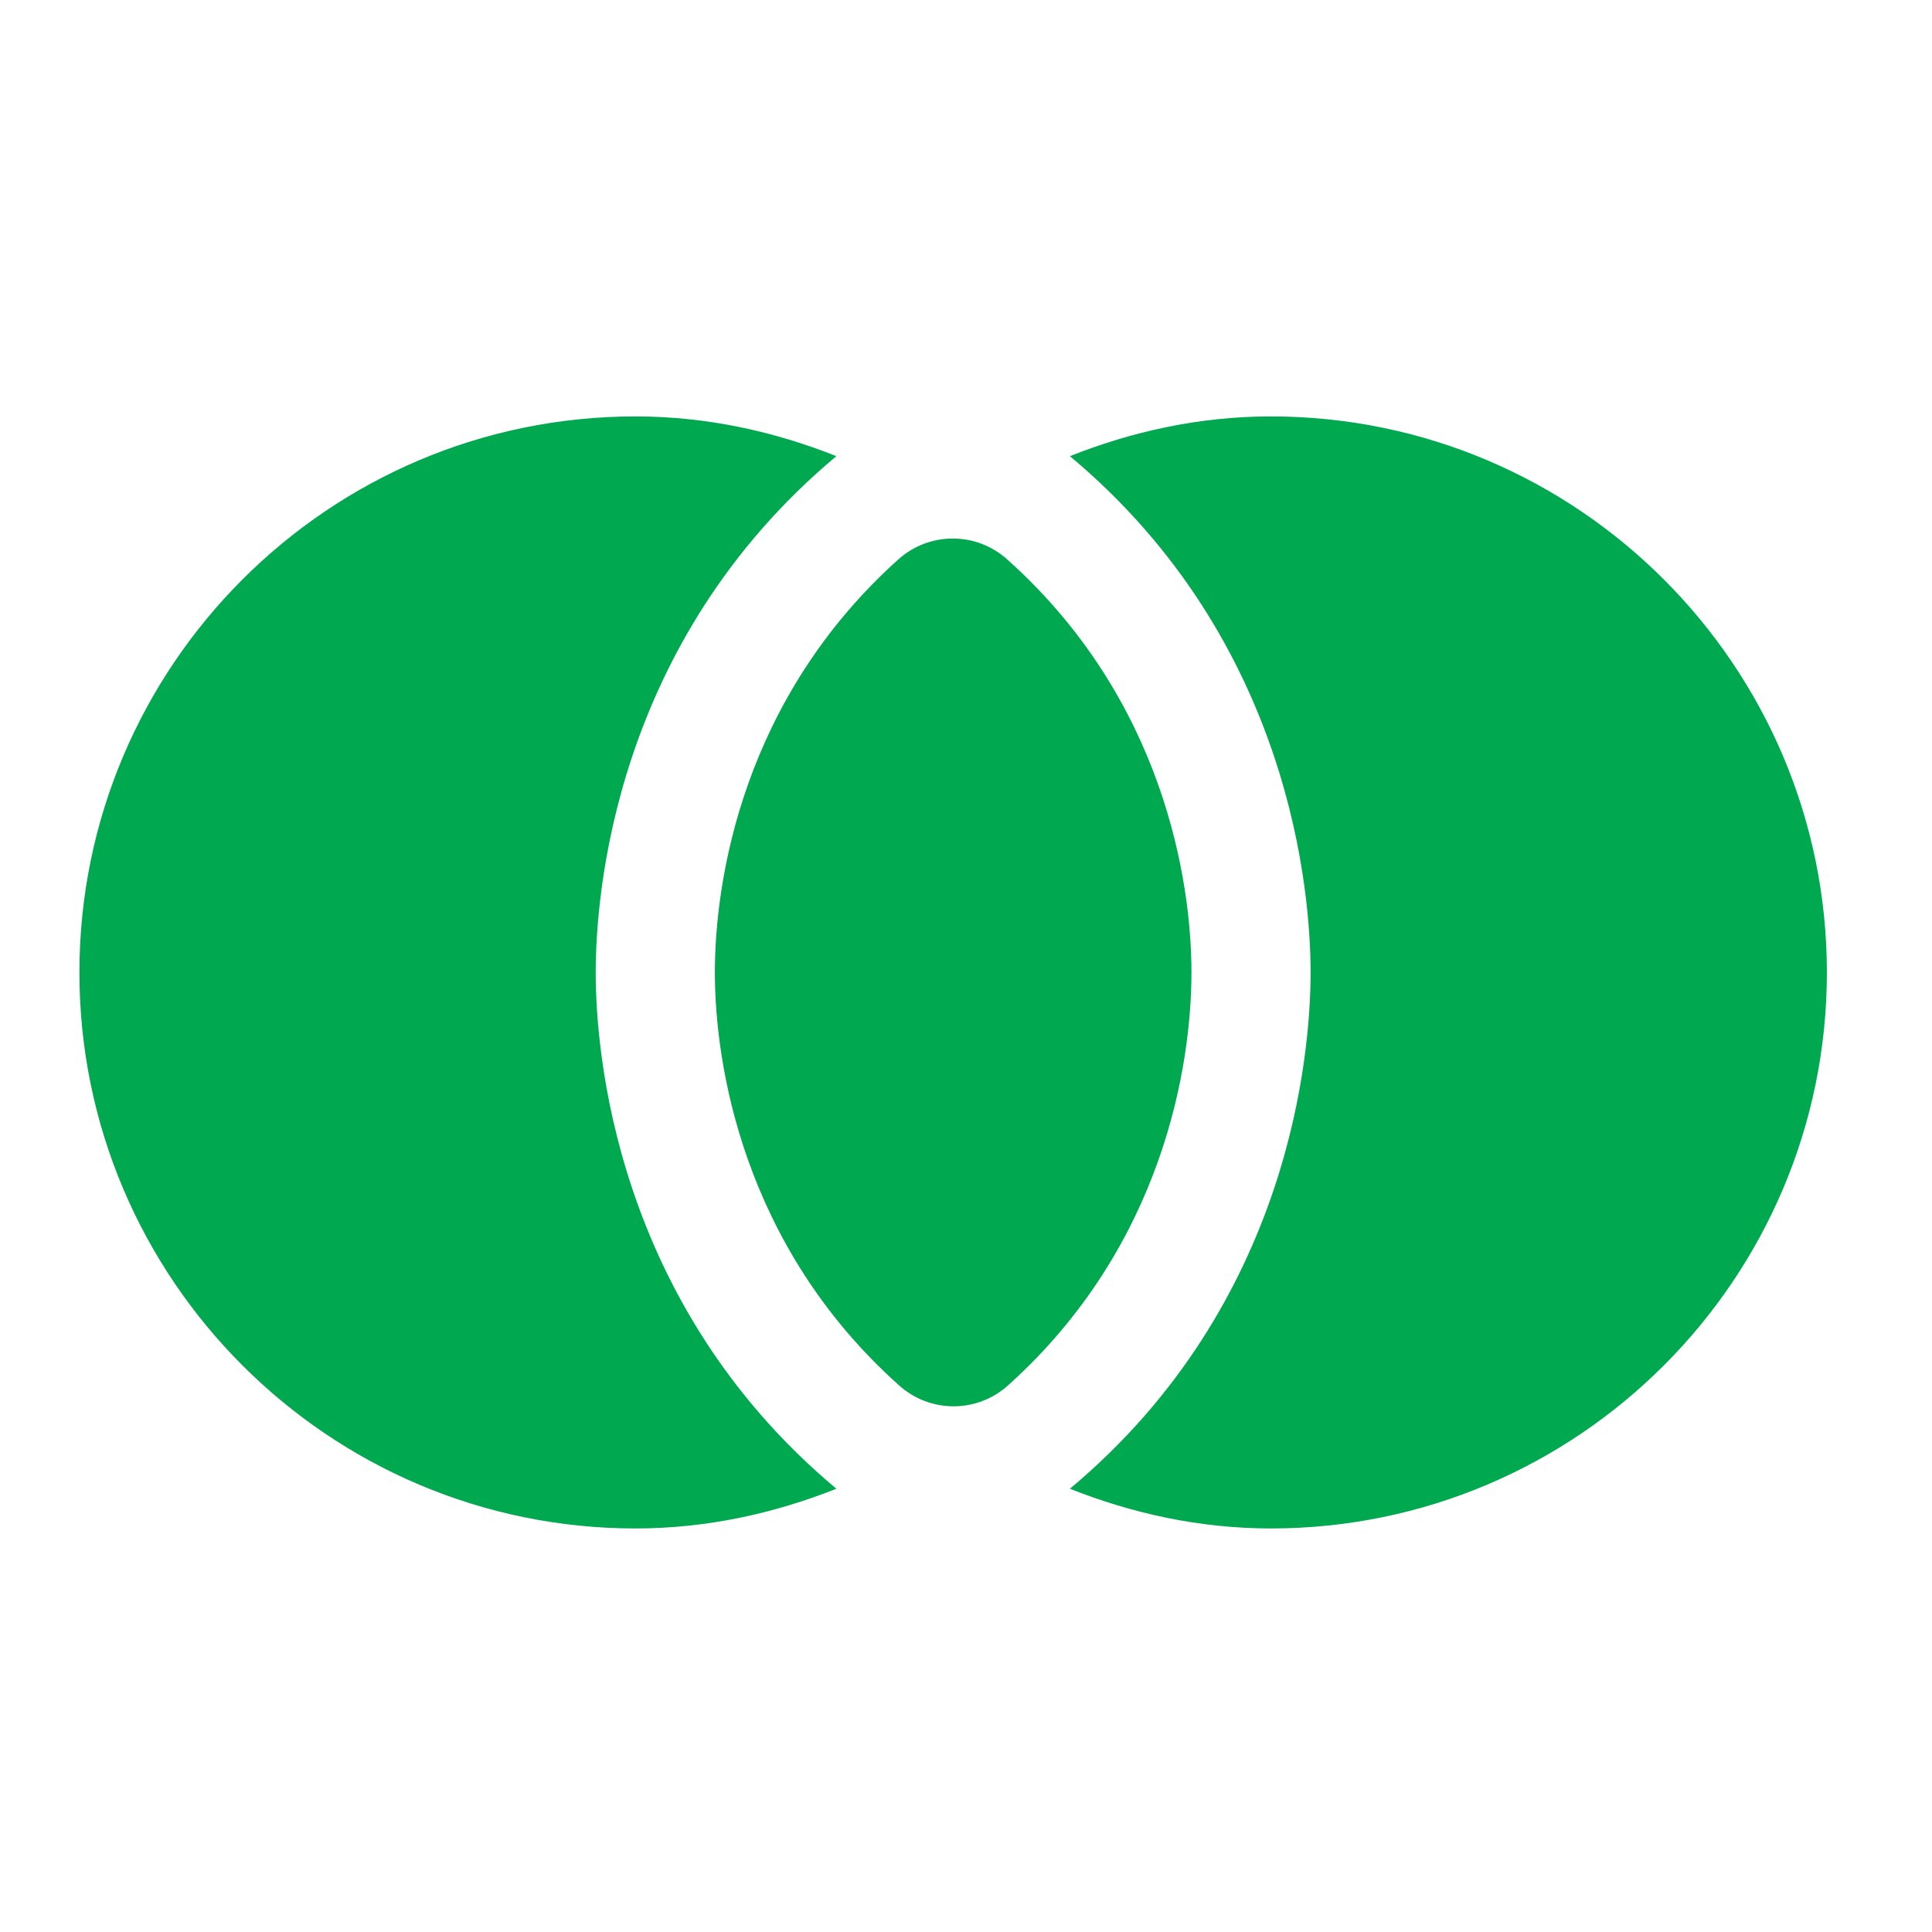 <svg width="56" height="56" viewBox="0 0 56 56" fill="none" xmlns="http://www.w3.org/2000/svg">
<g clip-path="url(#clip0_644_27119)">
<path d="M29.193 16.214C28.295 15.408 26.937 15.408 26.039 16.214C21.526 20.266 20.721 25.515 20.721 28.186C20.721 30.834 21.526 36.106 26.062 40.158C26.96 40.964 28.318 40.964 29.216 40.158C33.729 36.106 34.535 30.857 34.535 28.186C34.535 25.538 33.729 20.266 29.193 16.214Z" fill="#00A94F"/>
<path d="M17.267 28.187C17.267 25.953 17.797 18.609 24.243 13.222C22.448 12.508 20.491 12.07 18.419 12.07C9.532 12.07 2.302 19.3 2.302 28.187C2.302 37.074 9.532 44.303 18.419 44.303C20.491 44.303 22.448 43.865 24.243 43.152C17.797 37.764 17.267 30.42 17.267 28.187Z" fill="#00A94F"/>
<path d="M36.837 12.07C34.765 12.07 32.808 12.508 31.012 13.222C37.459 18.609 37.988 25.953 37.988 28.187C37.988 30.42 37.459 37.764 31.012 43.152C32.808 43.865 34.765 44.303 36.837 44.303C45.724 44.303 52.953 37.074 52.953 28.187C52.953 19.3 45.724 12.07 36.837 12.07Z" fill="#00A94F"/>
</g>
<defs>
<clipPath id="clip0_644_27119">
<rect width="55.256" height="55.256" fill="white" transform="translate(0 0.559)"/>
</clipPath>
</defs>
</svg>
